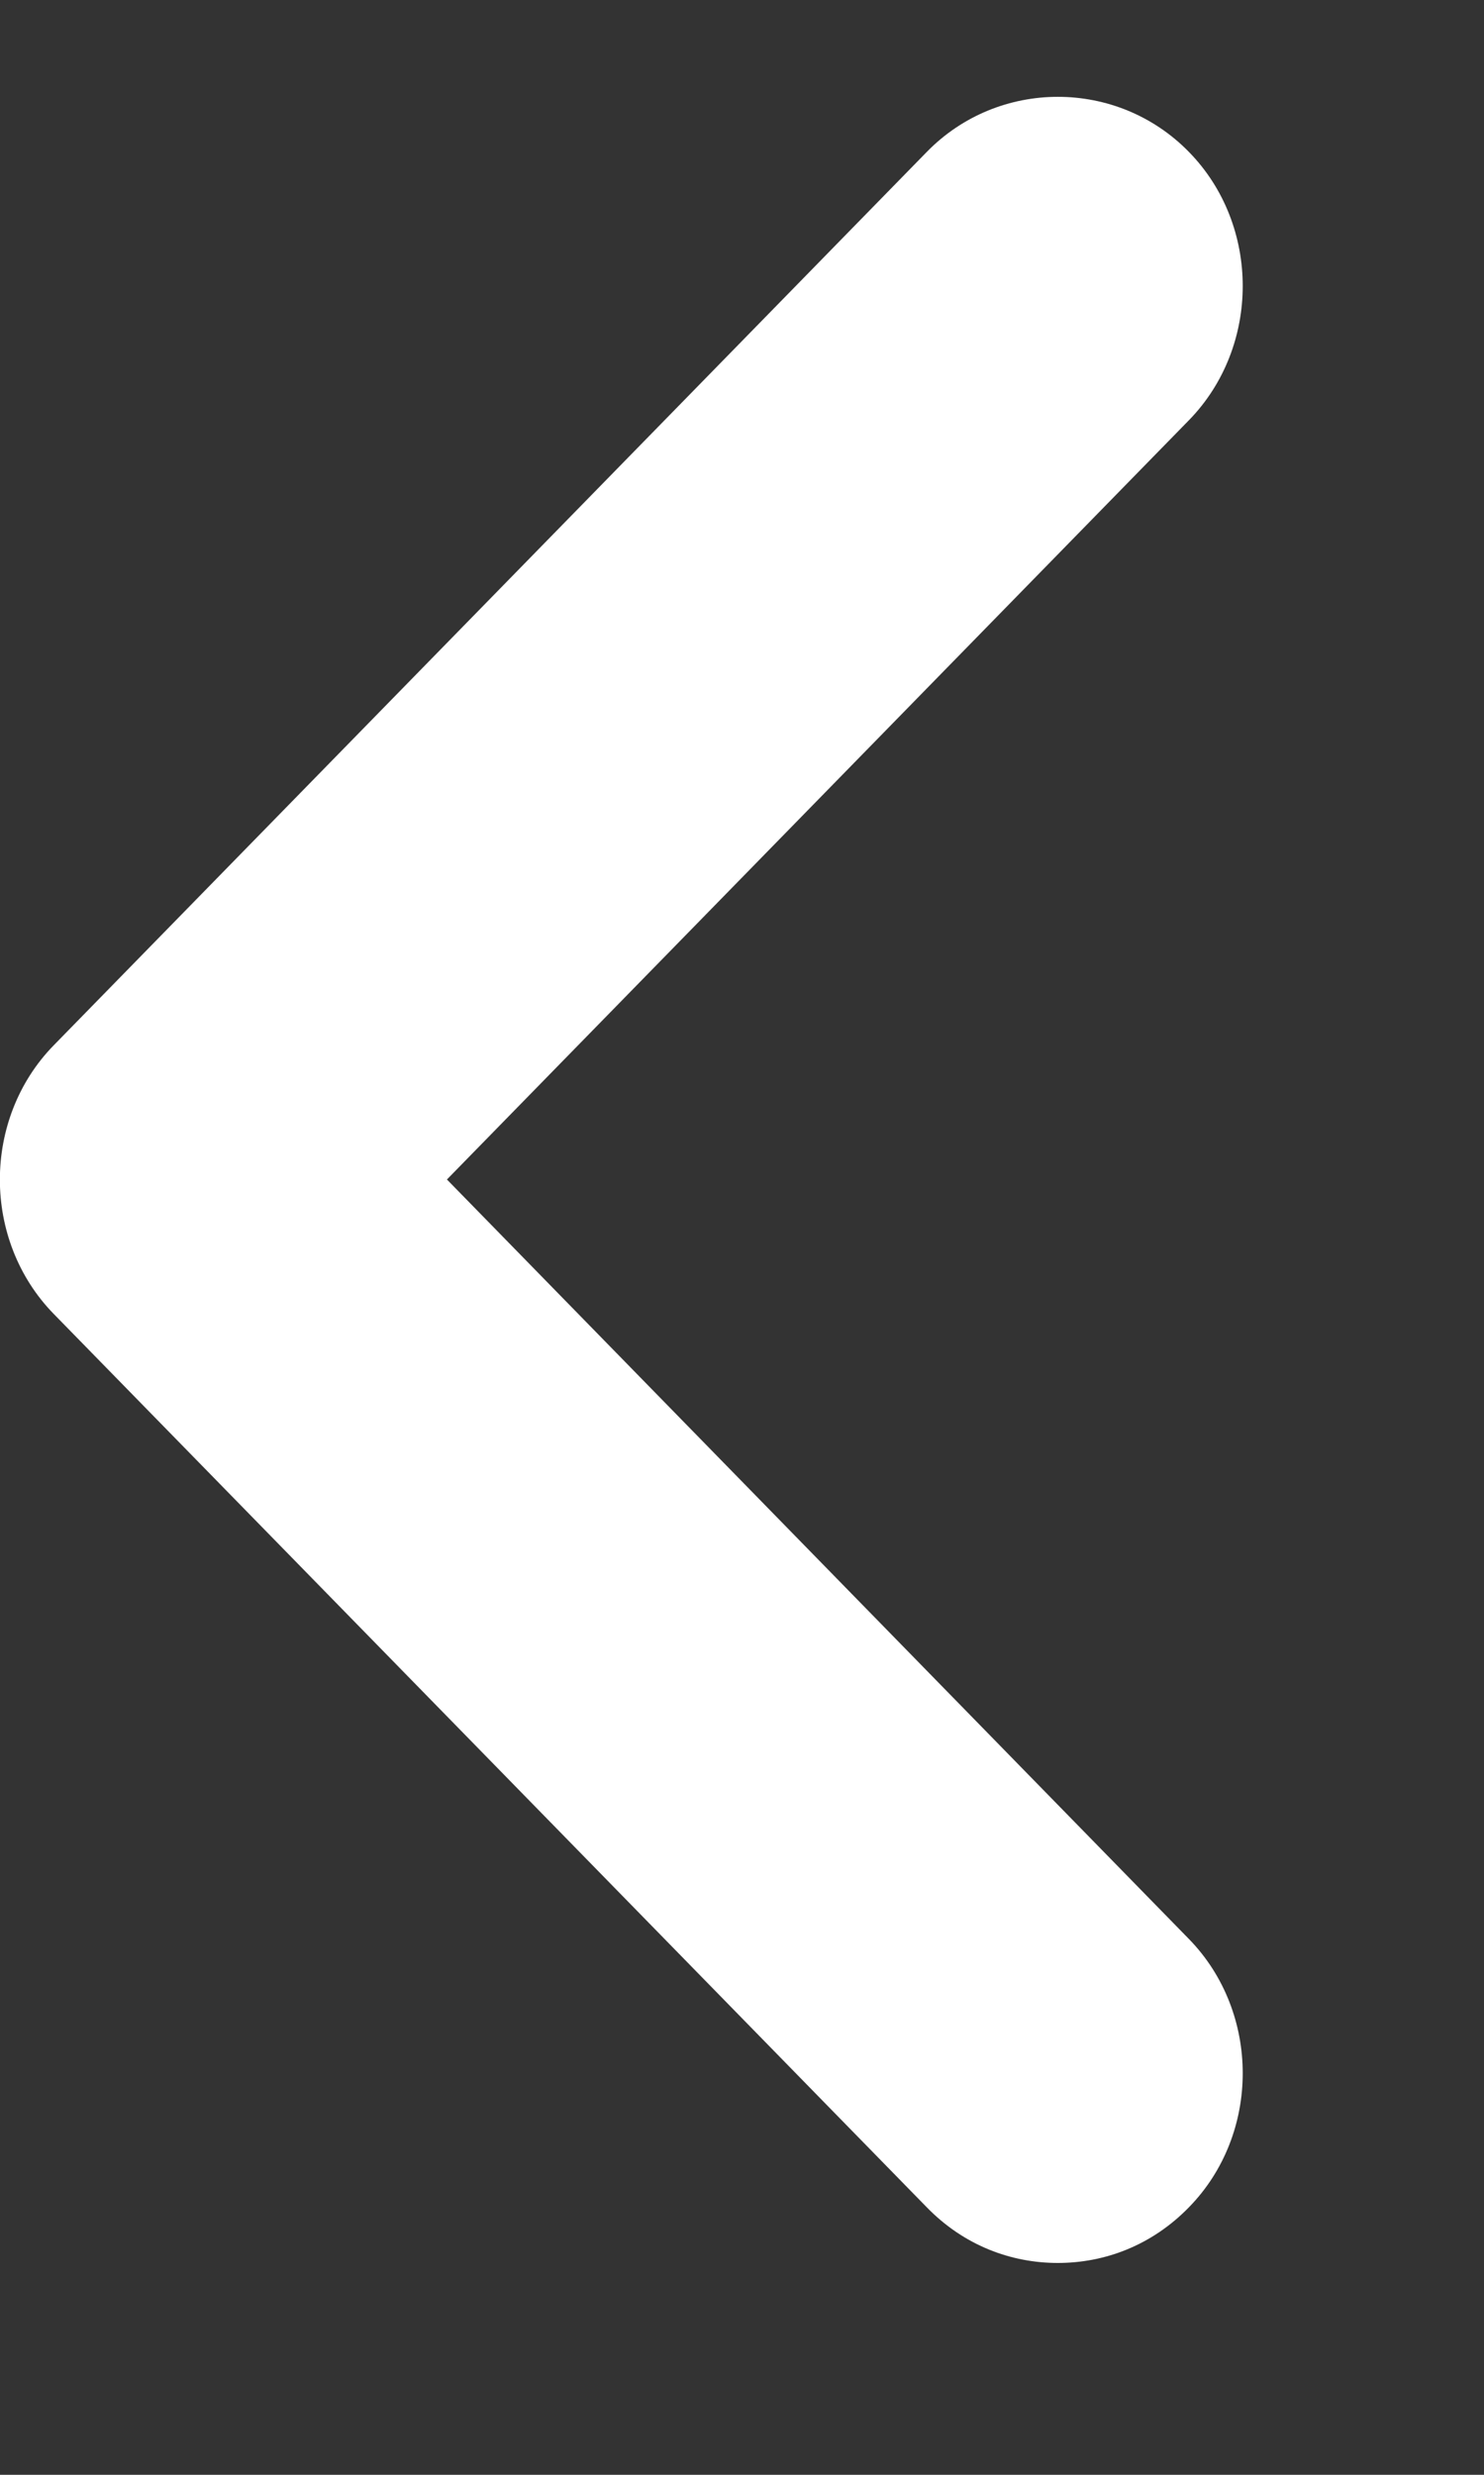 <svg width="6" height="10" viewBox="0 0 6 10" fill="none" xmlns="http://www.w3.org/2000/svg">
<rect x="0" y="0" width="6" height="10" fill="#333333" stroke="none"/>
<path d="M4.277 9.144C4.467 9.144 4.657 9.073 4.807 8.919C5.097 8.623 5.097 8.132 4.807 7.835L1.807 4.766L4.807 1.698C5.097 1.401 5.097 0.91 4.807 0.614C4.517 0.317 4.037 0.317 3.747 0.614L0.217 4.224C-0.073 4.521 -0.073 5.012 0.217 5.309L3.747 8.919C3.897 9.073 4.087 9.144 4.277 9.144Z" fill="white"/>
</svg>

